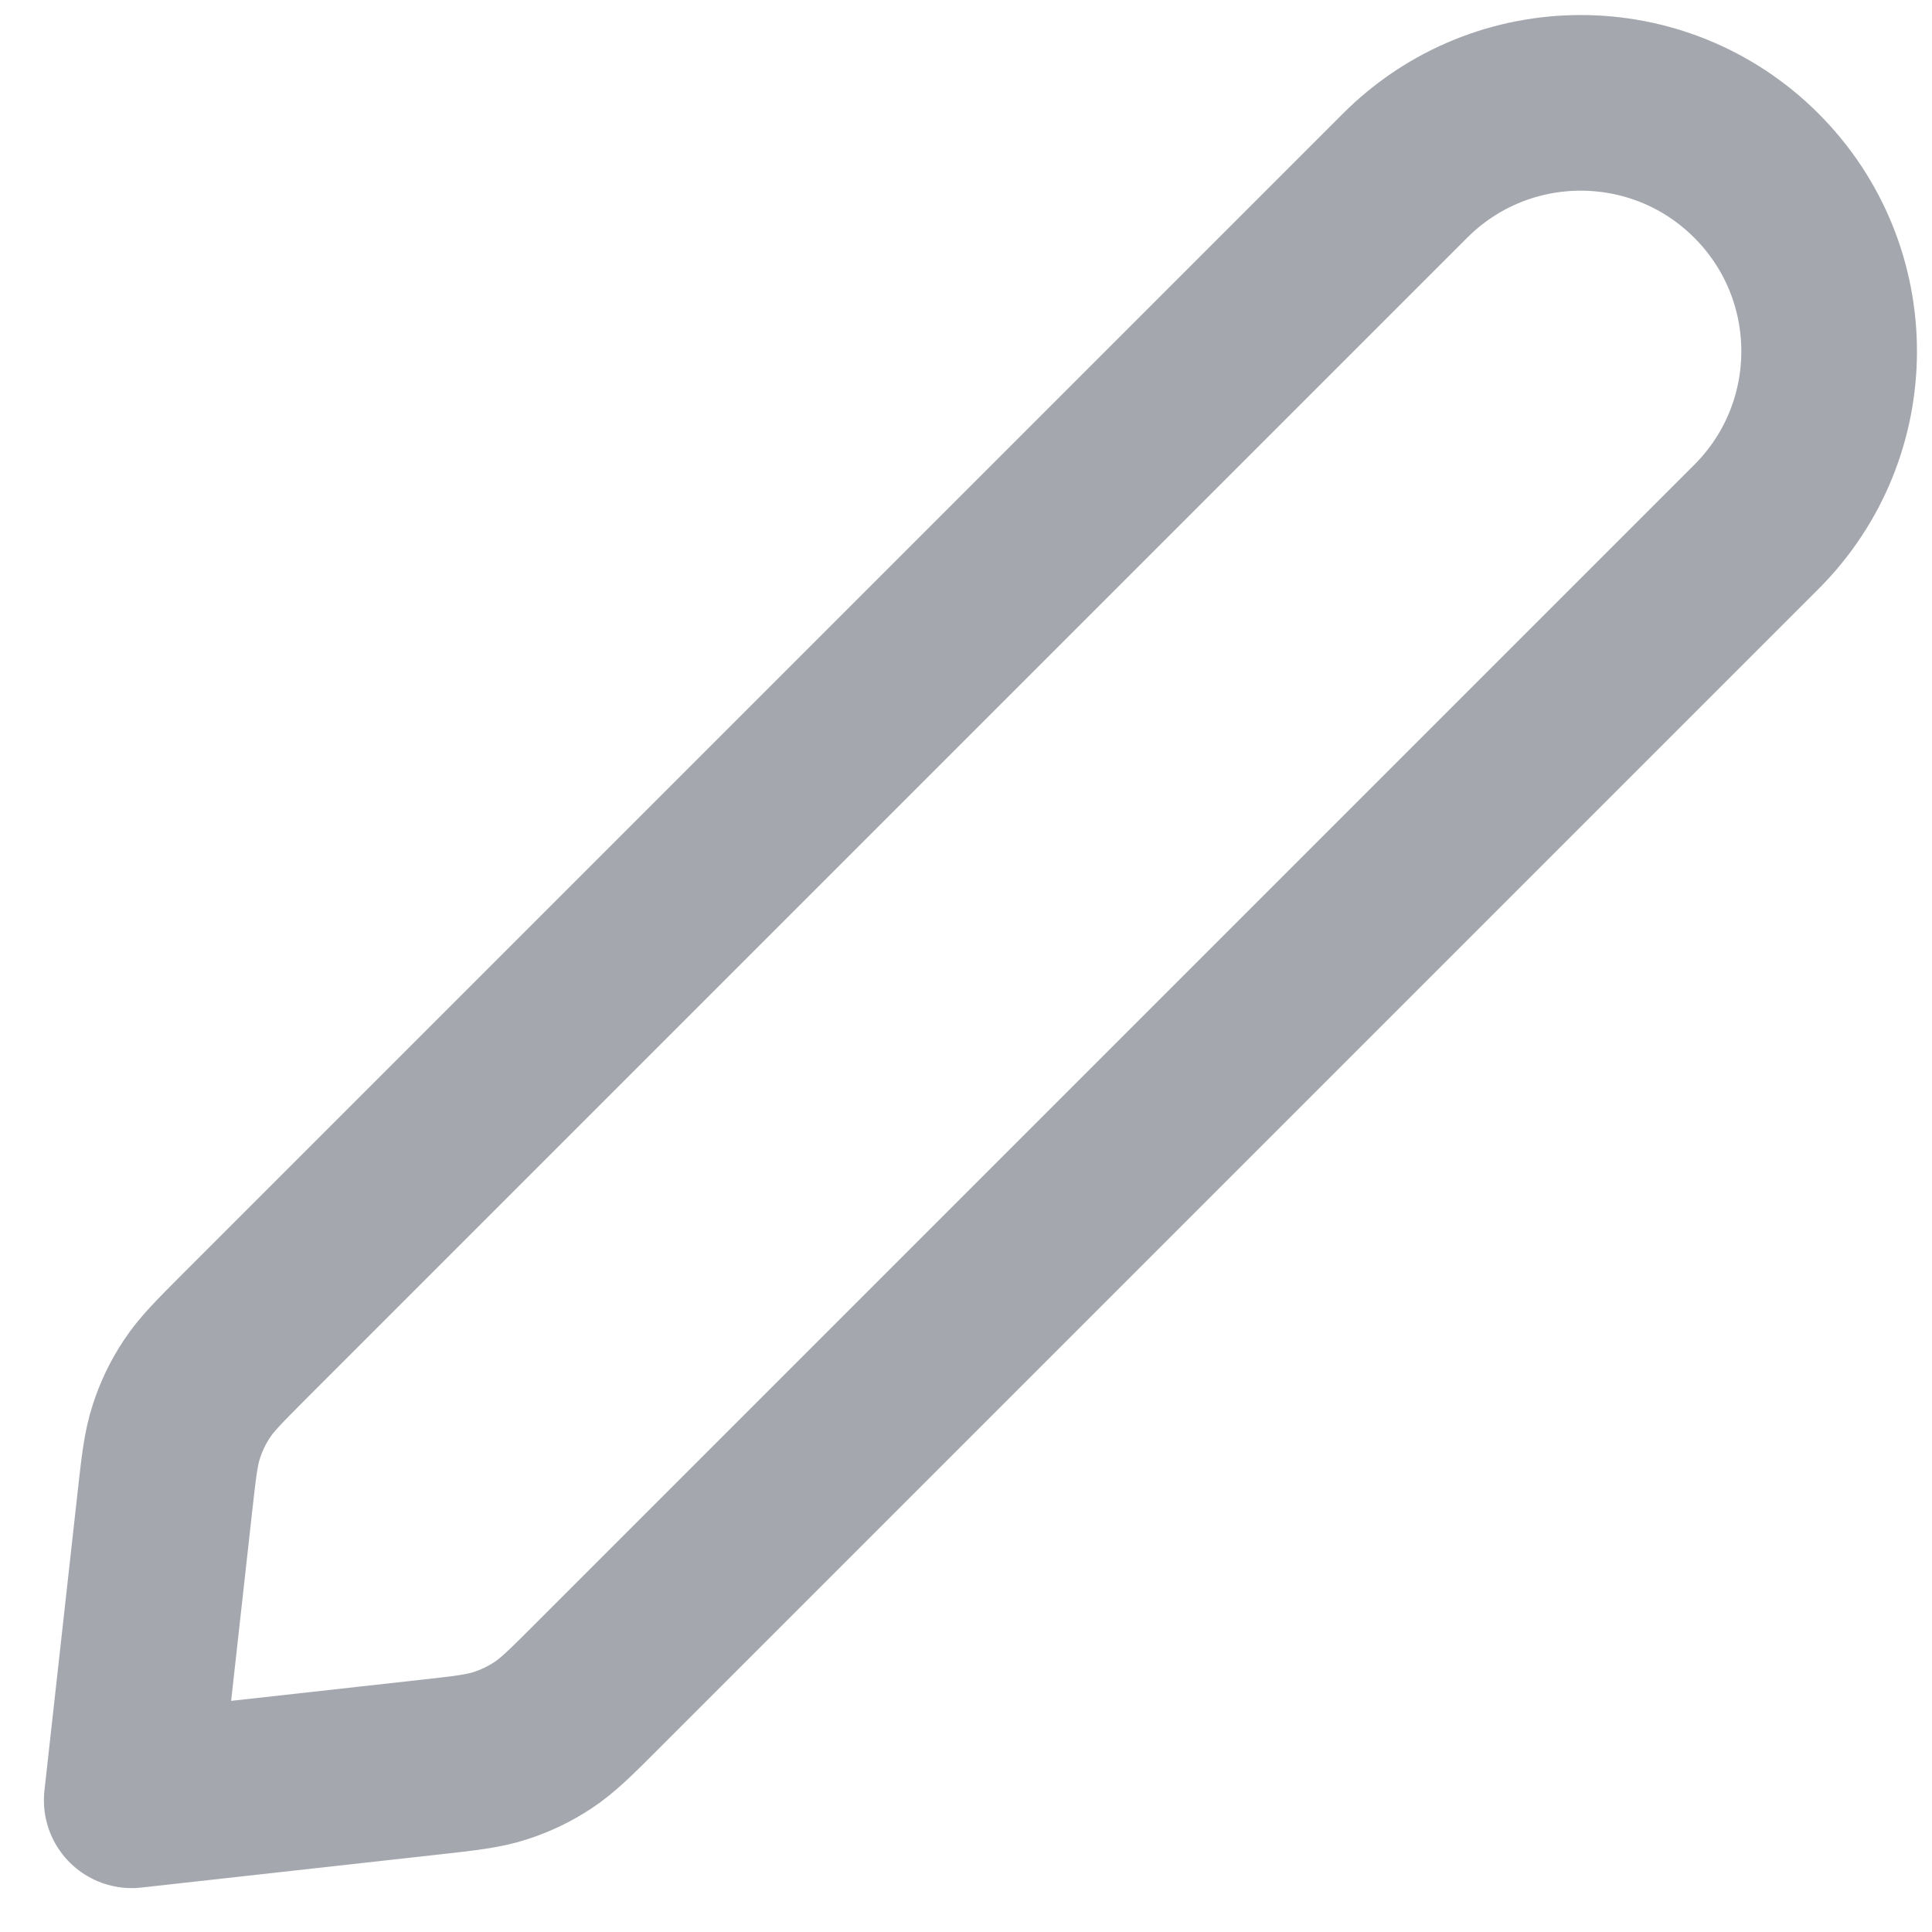<svg width="22" height="22" viewBox="0 0 22 22" fill="none" xmlns="http://www.w3.org/2000/svg">
<path d="M1.876 17.116C1.922 16.702 1.945 16.495 2.008 16.302C2.063 16.131 2.141 15.968 2.241 15.817C2.352 15.648 2.5 15.501 2.794 15.206L16 2C17.105 0.895 18.895 0.895 20 2C21.105 3.105 21.105 4.895 20 6L6.794 19.206C6.5 19.5 6.352 19.648 6.183 19.759C6.032 19.859 5.869 19.937 5.698 19.992C5.505 20.055 5.298 20.078 4.884 20.124L1.5 20.5L1.876 17.116Z" stroke="#A4A7AE" stroke-width="2" stroke-linecap="round" stroke-linejoin="round"/>
</svg>
